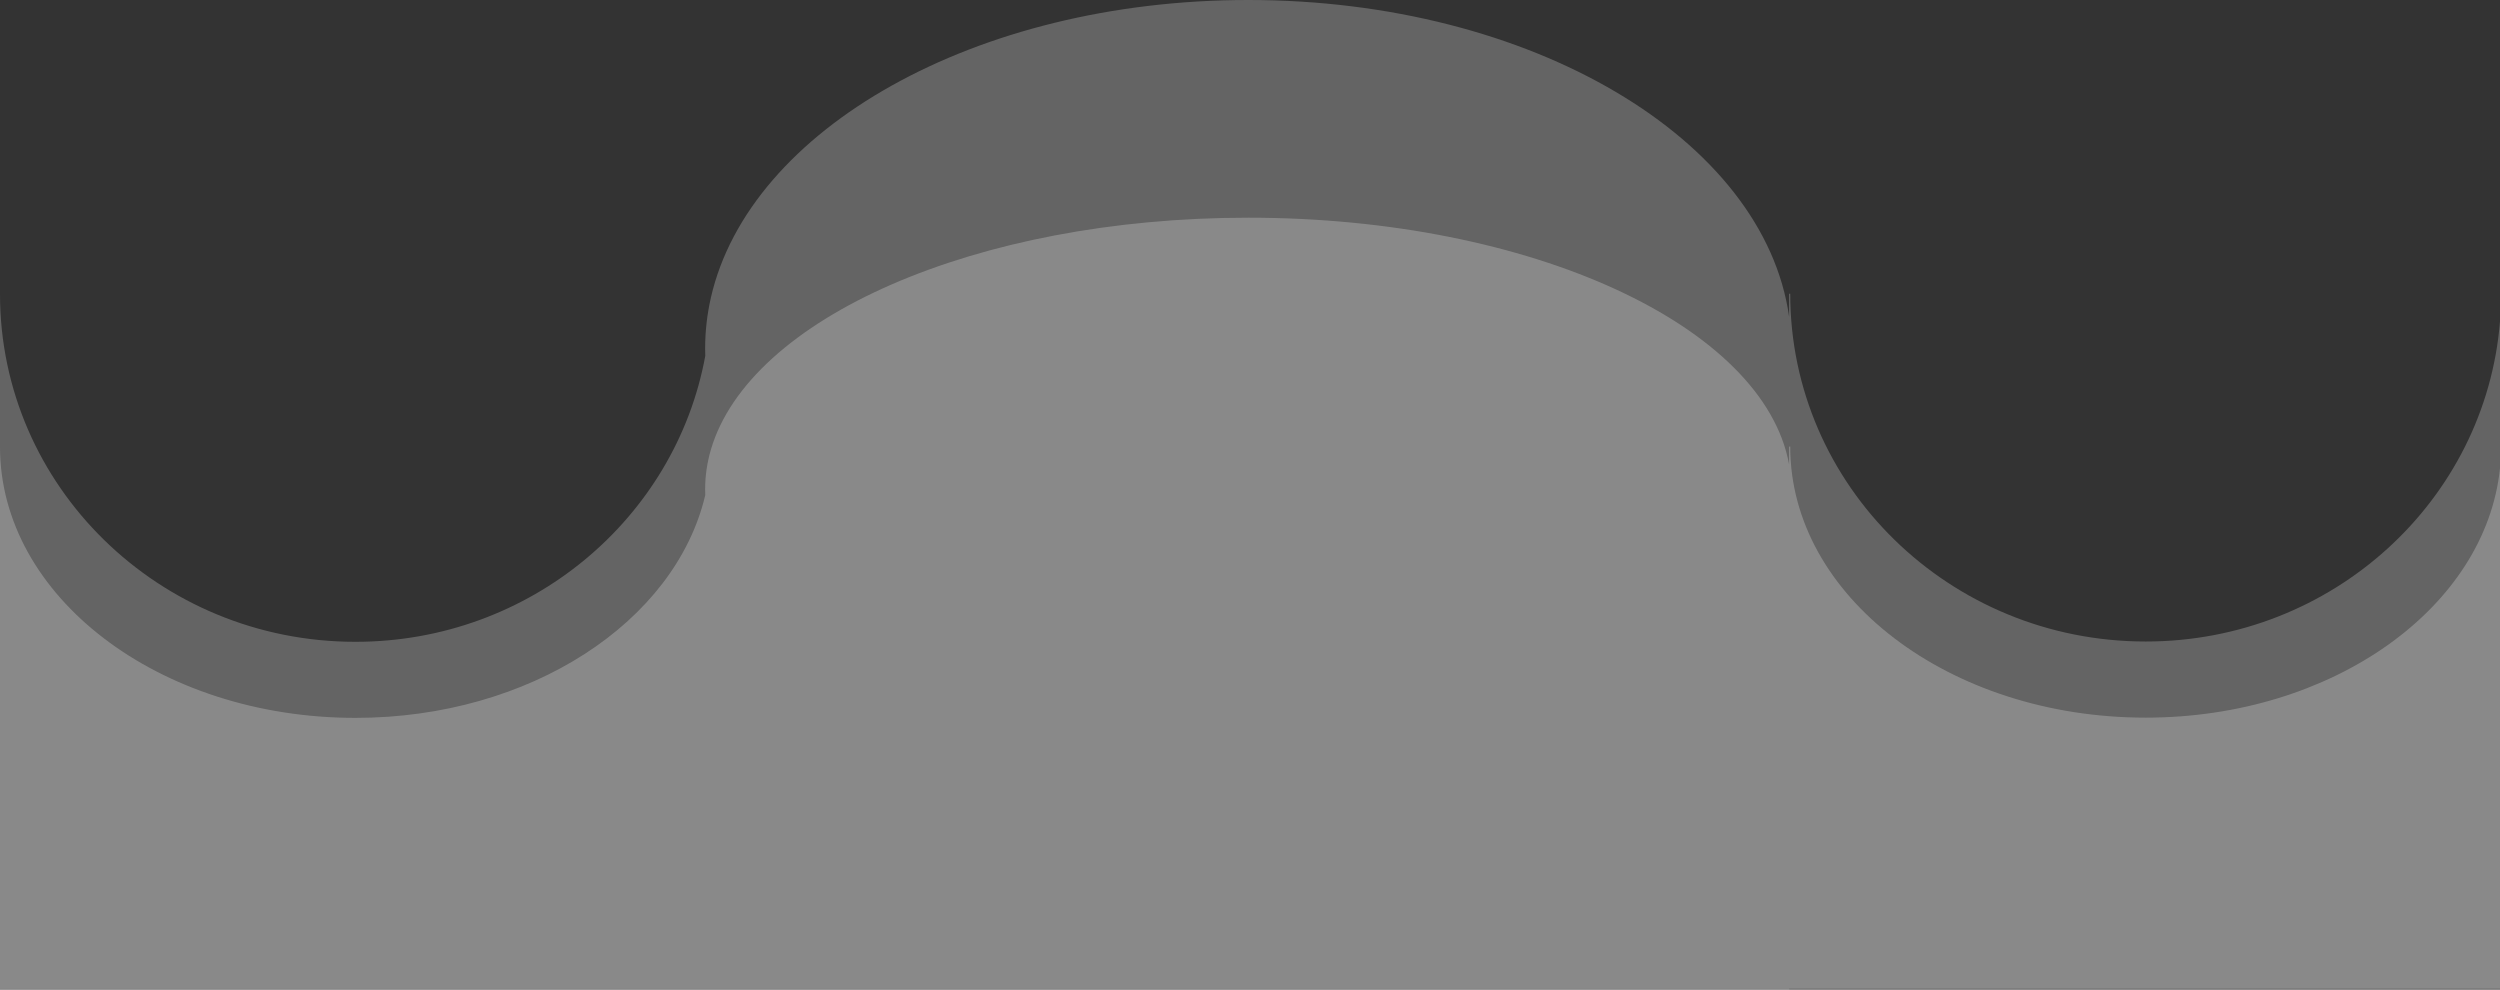 <svg width="1440" height="570" viewBox="0 0 1440 570" fill="none" xmlns="http://www.w3.org/2000/svg">
<rect x="0" y="0" width="1440" height="570" fill="#333333" stroke="none"/>
<path fill-rule="evenodd" clip-rule="evenodd" d="M1440 569.476H1030.53L1030.53 569.608H409.466H409.013H0V257.381C0 343.6 91.662 413.494 204.733 413.494C305.361 413.494 389.033 358.137 406.23 285.18C406.184 284.072 406.16 282.961 406.16 281.848C406.16 274.107 407.284 266.498 409.455 259.059C409.463 258.5 409.466 257.941 409.466 257.381V259.019C431.561 183.431 561.721 125.391 718.986 125.391C882.155 125.391 1016.15 187.871 1030.53 267.604V257.248H1031.17C1031.17 343.467 1122.84 413.362 1235.91 413.362C1343.49 413.362 1431.69 350.088 1440 269.681V569.476Z" fill="white" fill-opacity="0.24"/>
<path fill-rule="evenodd" clip-rule="evenodd" d="M1440 569.829H1030.53V570H409.466H409.013H0V169.363C0 279.996 91.662 369.681 204.733 369.681C305.361 369.681 389.032 298.649 406.23 205.035C406.183 203.613 406.16 202.188 406.16 200.758C406.16 190.826 407.284 181.062 409.455 171.516C409.463 170.799 409.466 170.082 409.466 169.363V171.465C431.562 74.474 561.722 0 718.986 0C882.155 0 1016.15 80.171 1030.53 182.481V169.193H1031.17C1031.17 279.826 1122.84 369.511 1235.91 369.511C1343.49 369.511 1431.69 288.32 1440 185.145V569.829Z" fill="white" fill-opacity="0.24"/>
</svg>
